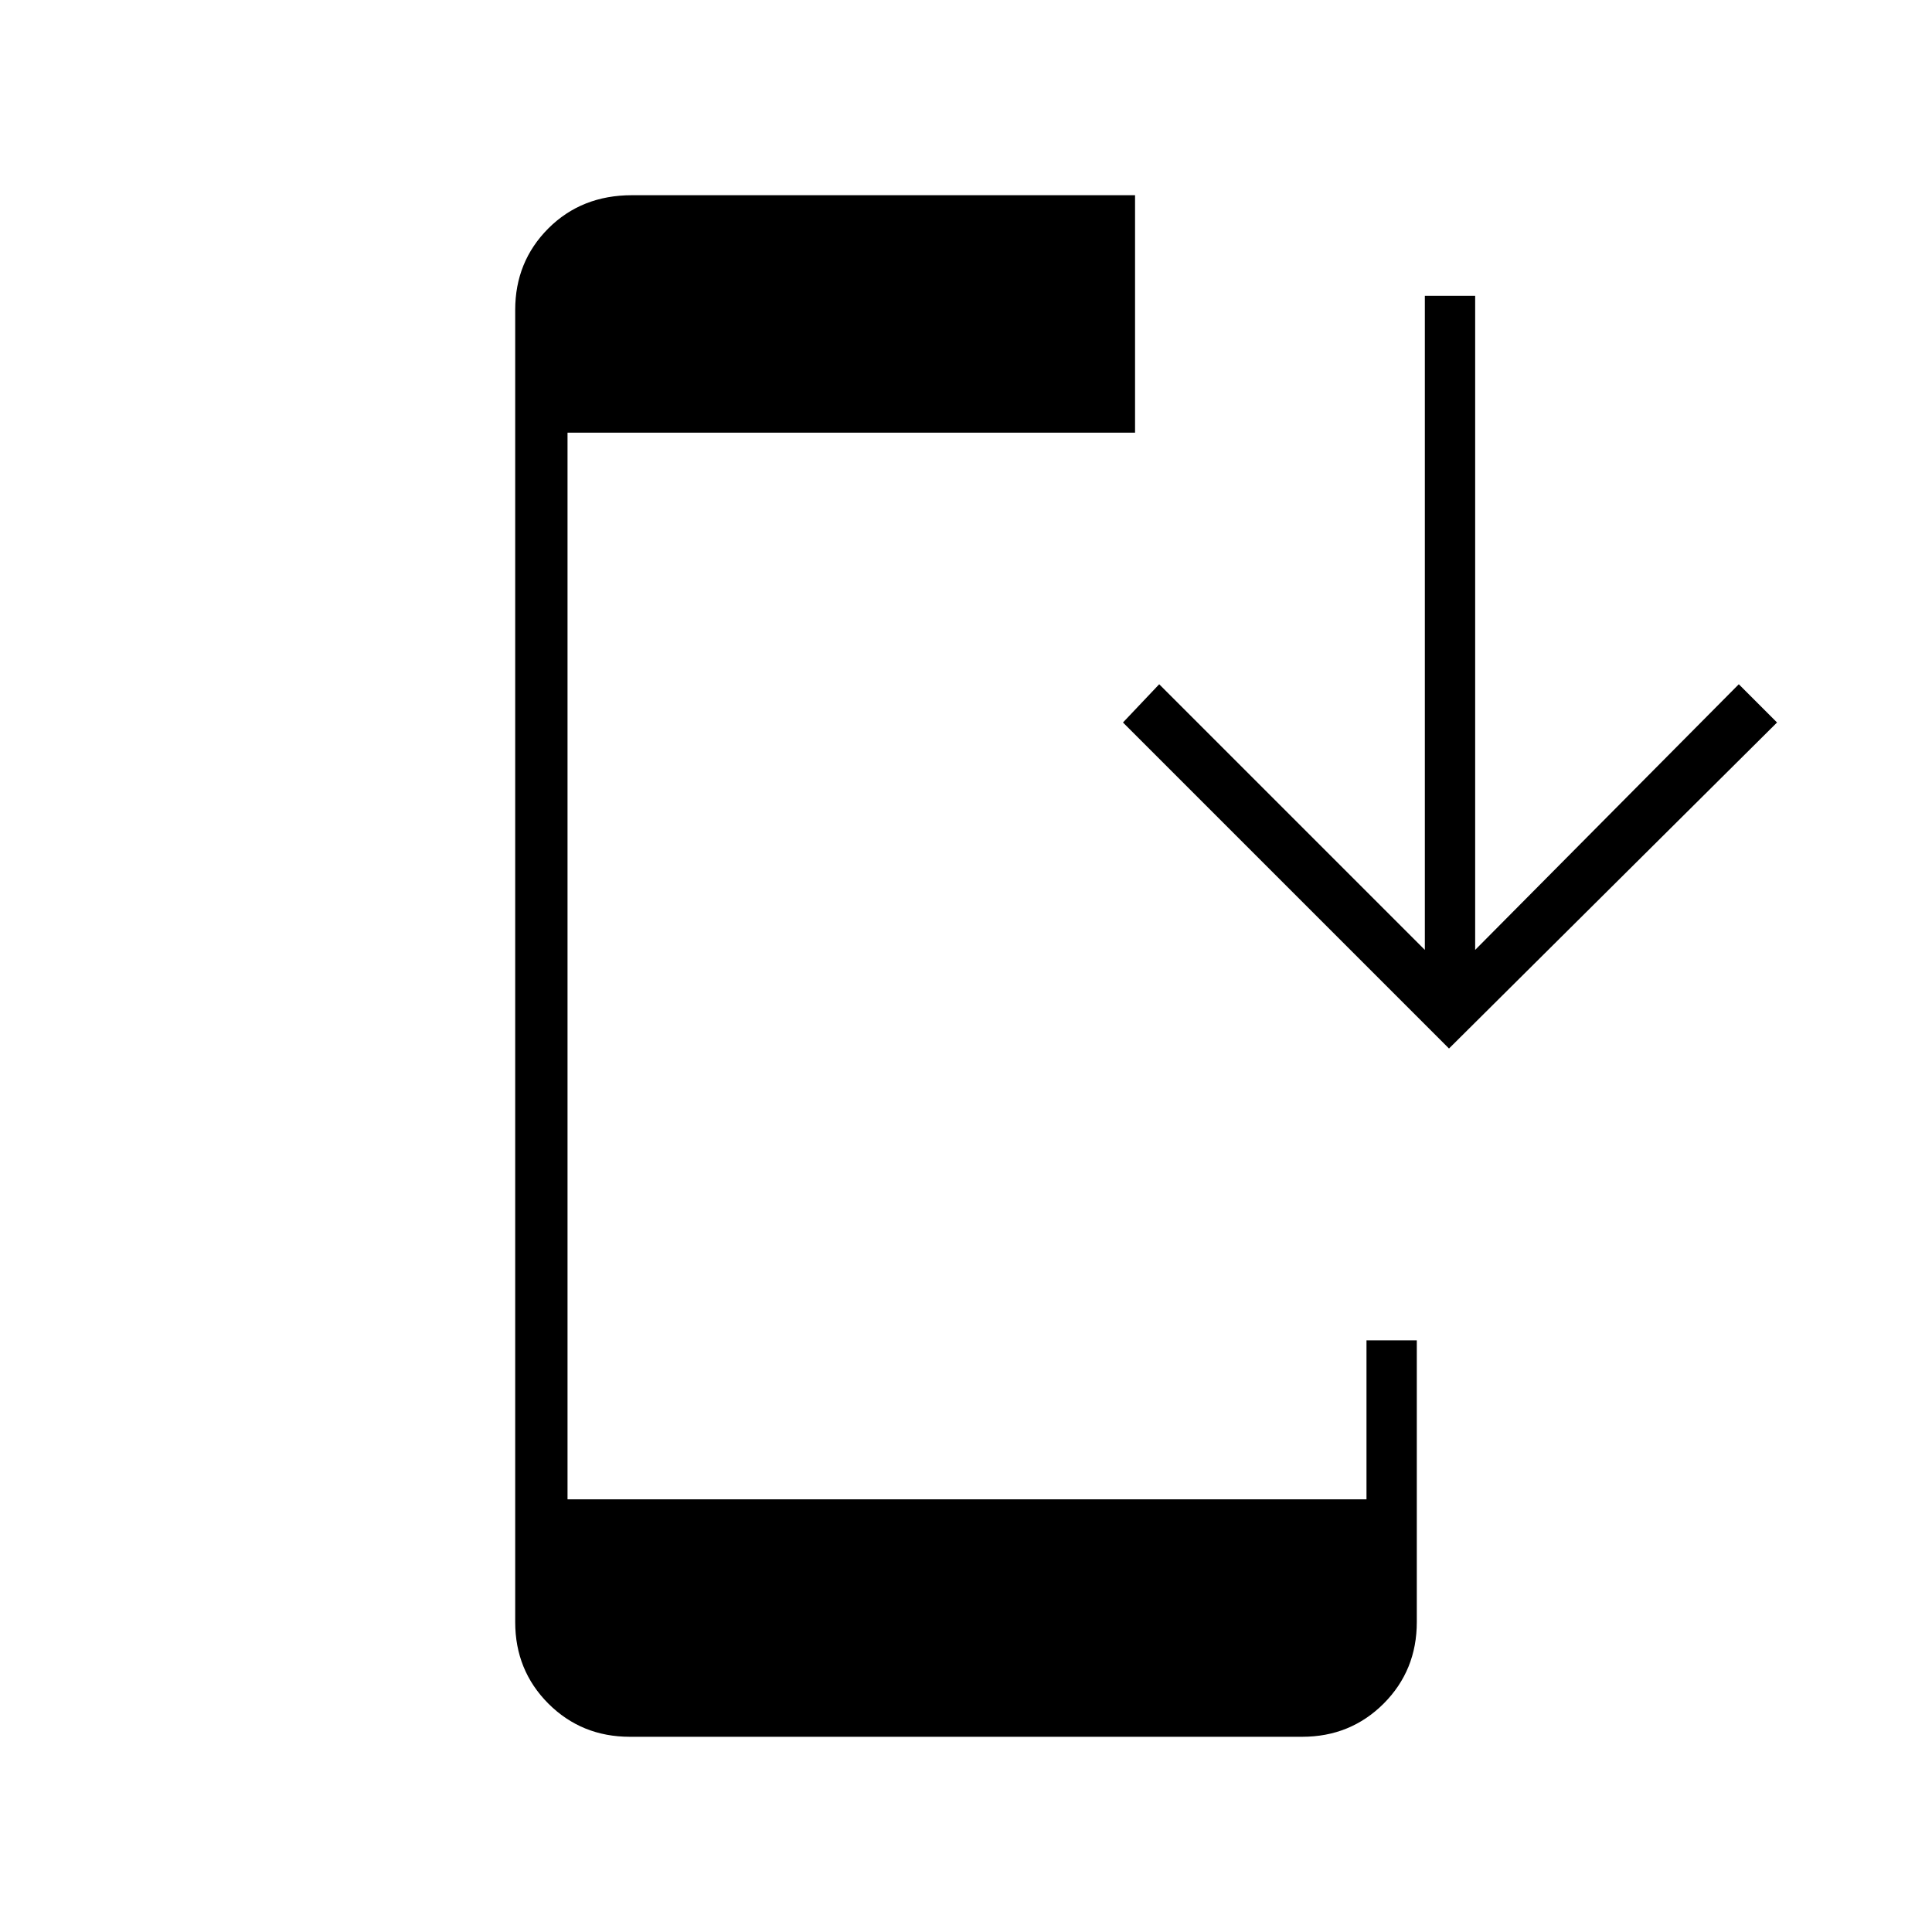 <svg xmlns="http://www.w3.org/2000/svg" height="24" width="24"><path d="m18 13.025-4.05-4.05.45-.475 3.3 3.3V3.675h.625V11.8L21.6 8.5l.475.475Zm-10.175 8.55q-.6 0-1.013-.412Q6.4 20.75 6.4 20.15V3.85q0-.6.412-1.013.413-.412 1.038-.412h6.25v2.95H7.05v13.25h9.925V16.65h.625v3.5q0 .6-.412 1.013-.413.412-1.013.412Z"/></svg>